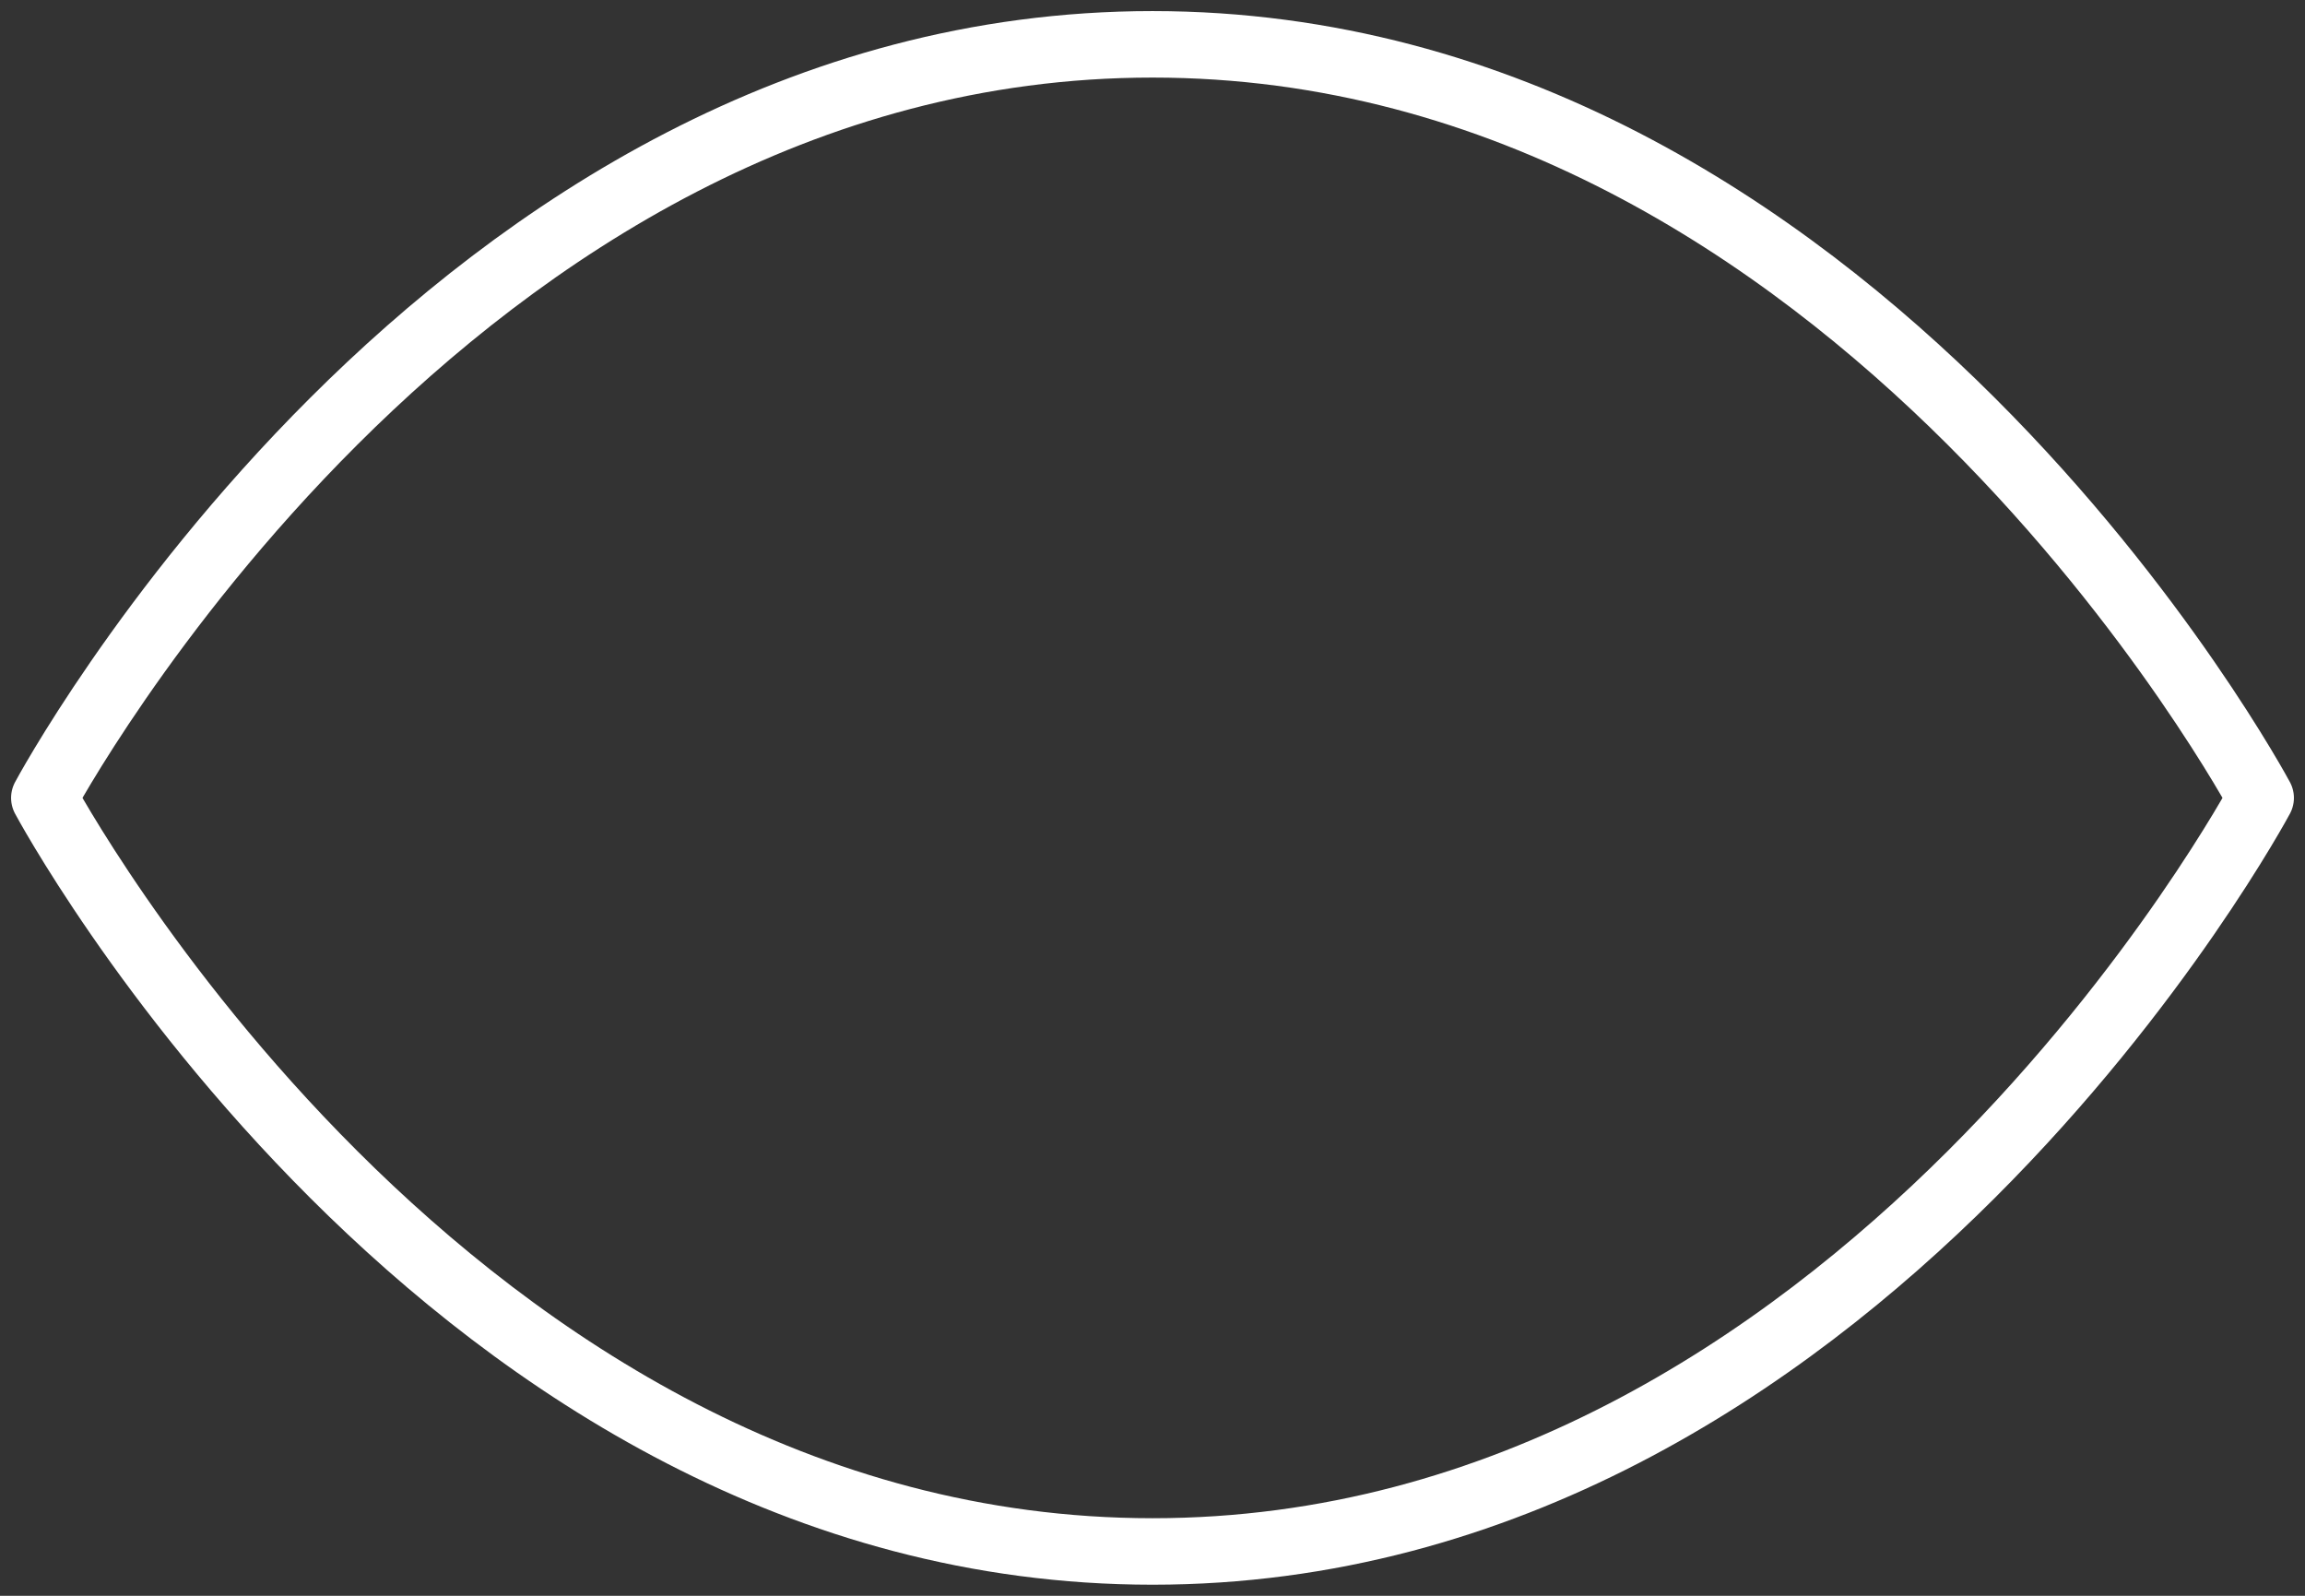 <svg fill="none" xmlns="http://www.w3.org/2000/svg" viewBox="0 0 104 72"><rect x="0" y="0" width="104" height="72" fill="#333333" stroke="none"/><path d="M2 36S20.18 2 52 2s50 34 50 34-18.18 34-50 34S2 36 2 36z" stroke="#fff" stroke-width="3" stroke-linecap="round" stroke-linejoin="round"/></svg>